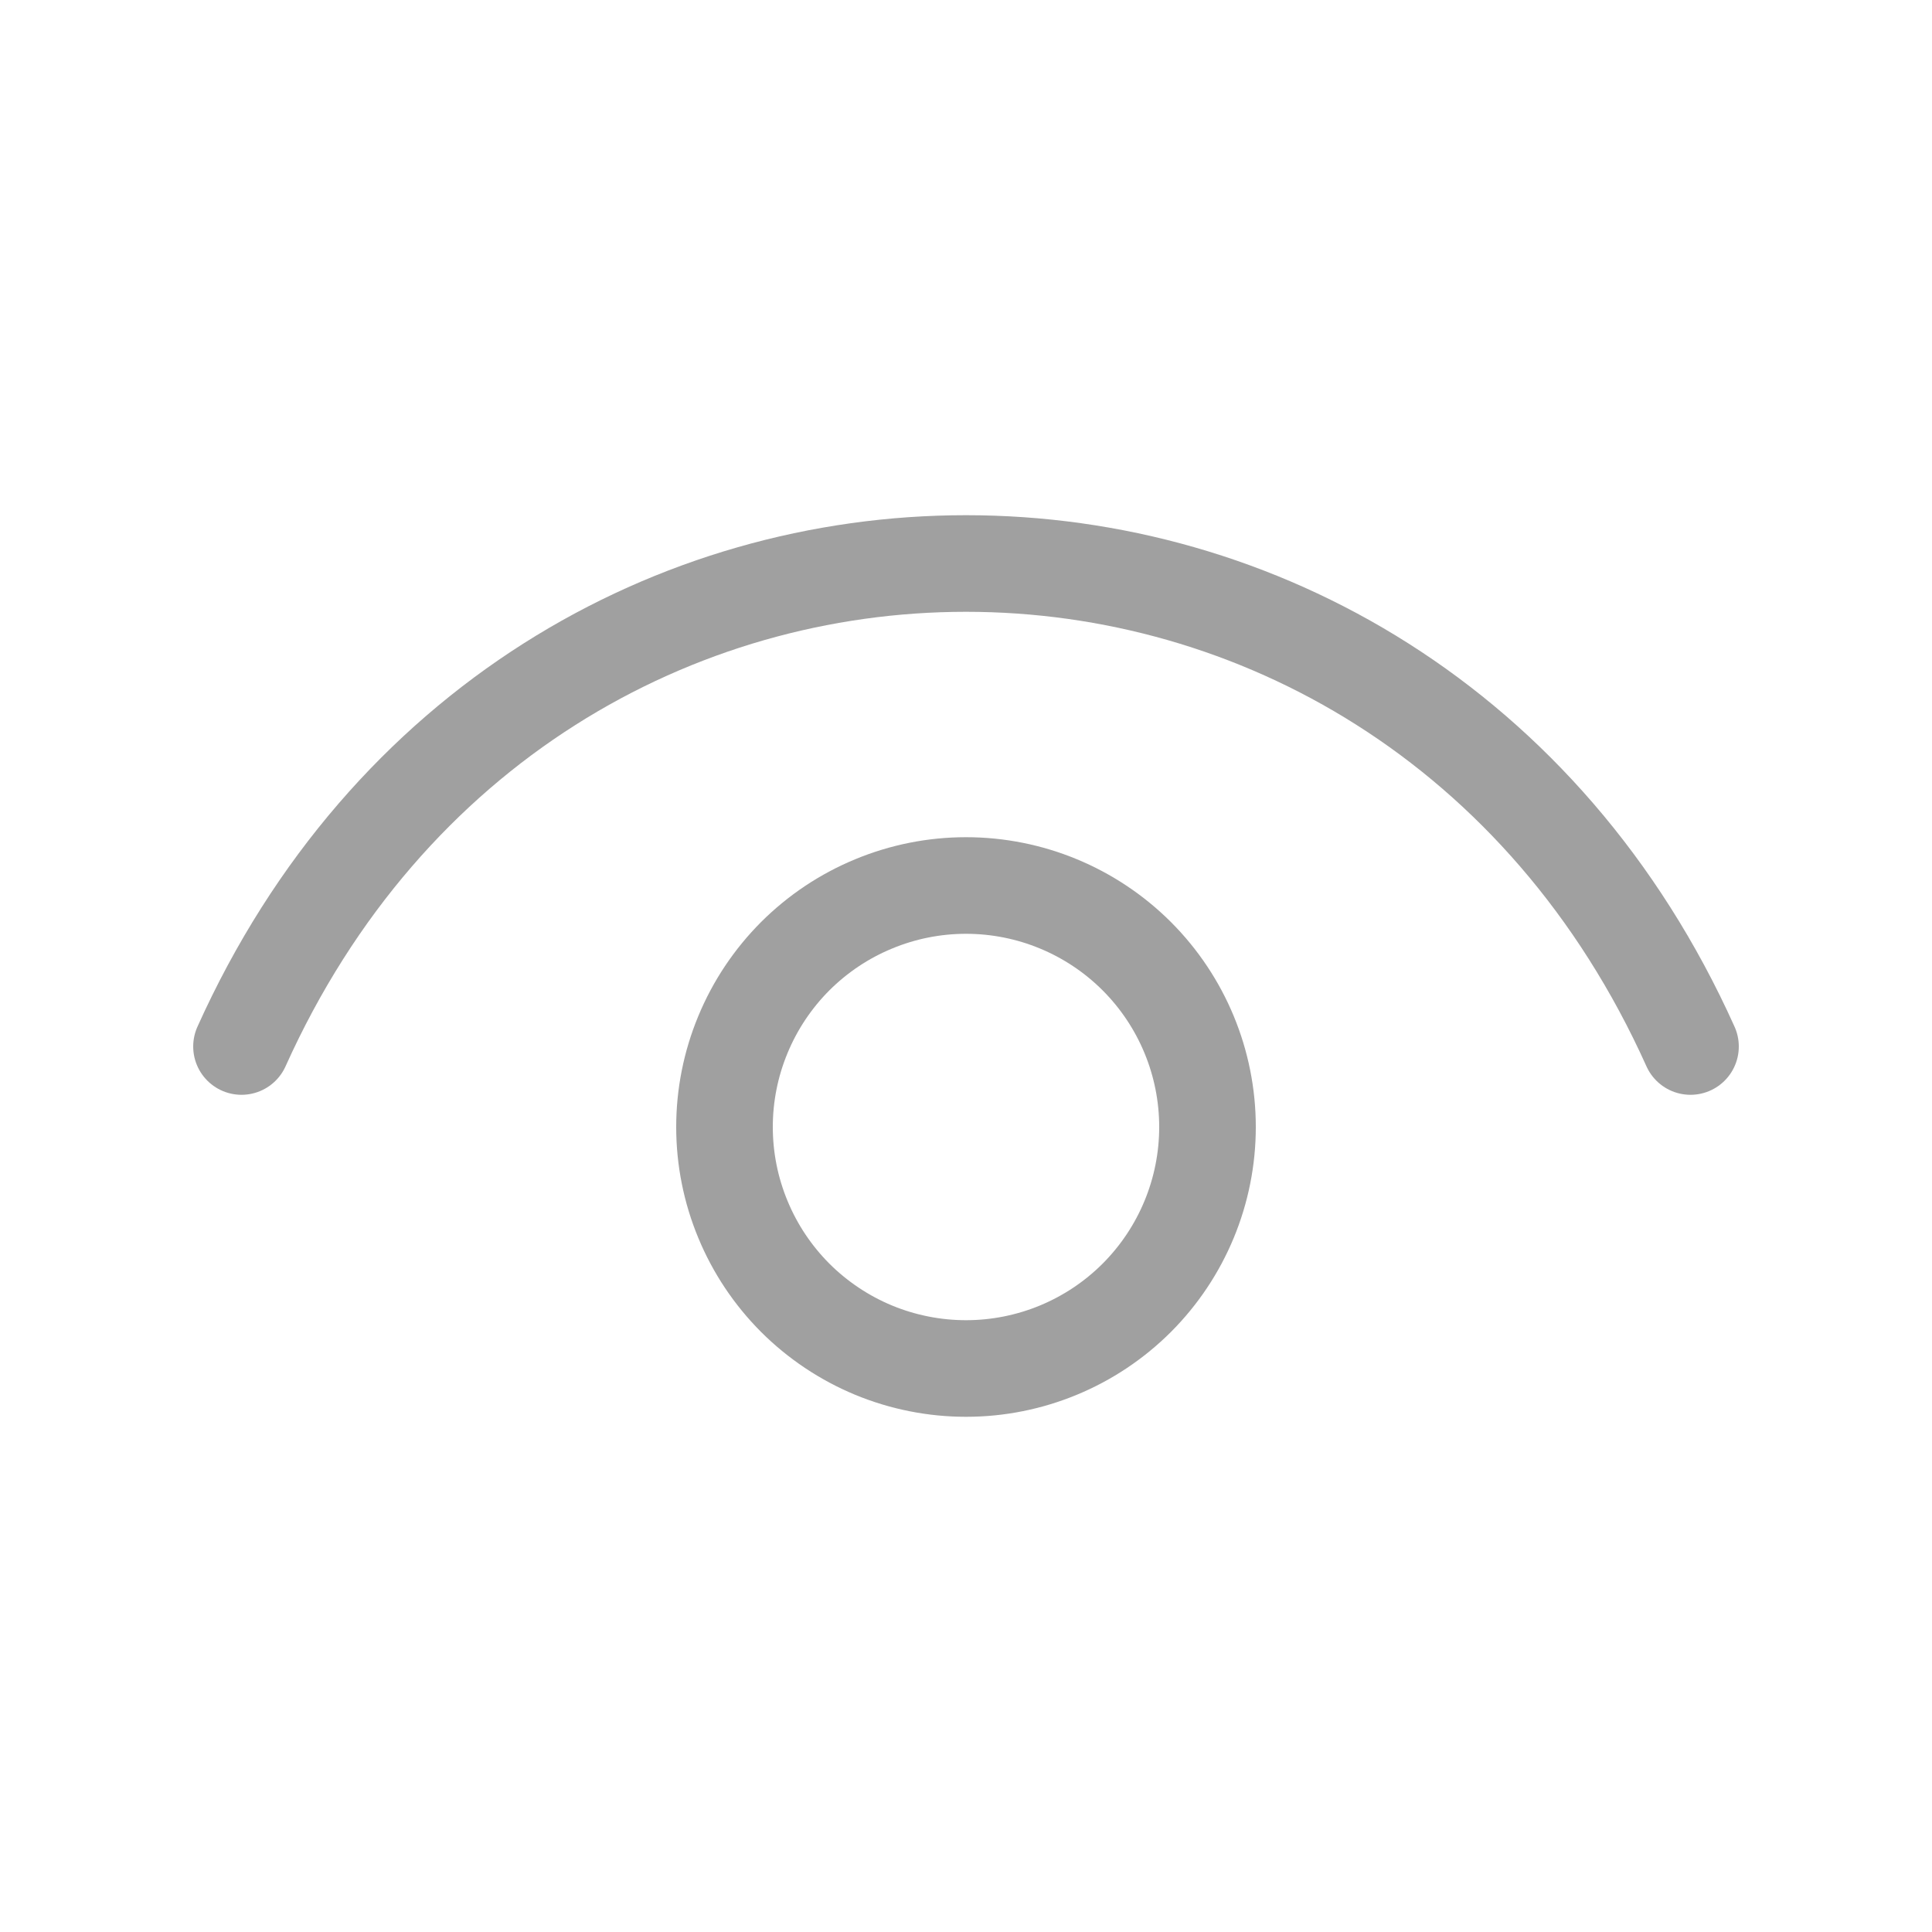 <svg width="30" height="30" viewBox="0 0 30 30" fill="none" xmlns="http://www.w3.org/2000/svg">
<path d="M3.75 16.25C8.25 6.25 21.75 6.25 26.25 16.25" stroke="#A0A0A0" stroke-width="1.5" stroke-linecap="round" stroke-linejoin="round"/>
<path d="M15 21.25C14.508 21.25 14.02 21.153 13.565 20.965C13.11 20.776 12.697 20.5 12.348 20.152C12 19.803 11.724 19.39 11.536 18.935C11.347 18.48 11.25 17.992 11.25 17.5C11.25 17.008 11.347 16.52 11.536 16.065C11.724 15.61 12 15.197 12.348 14.848C12.697 14.5 13.11 14.224 13.565 14.036C14.02 13.847 14.508 13.75 15 13.75C15.995 13.75 16.948 14.145 17.652 14.848C18.355 15.552 18.75 16.505 18.75 17.5C18.75 18.495 18.355 19.448 17.652 20.152C16.948 20.855 15.995 21.25 15 21.25Z" stroke="#A0A0A0" stroke-width="1.5" stroke-linecap="round" stroke-linejoin="round"/>
</svg>
